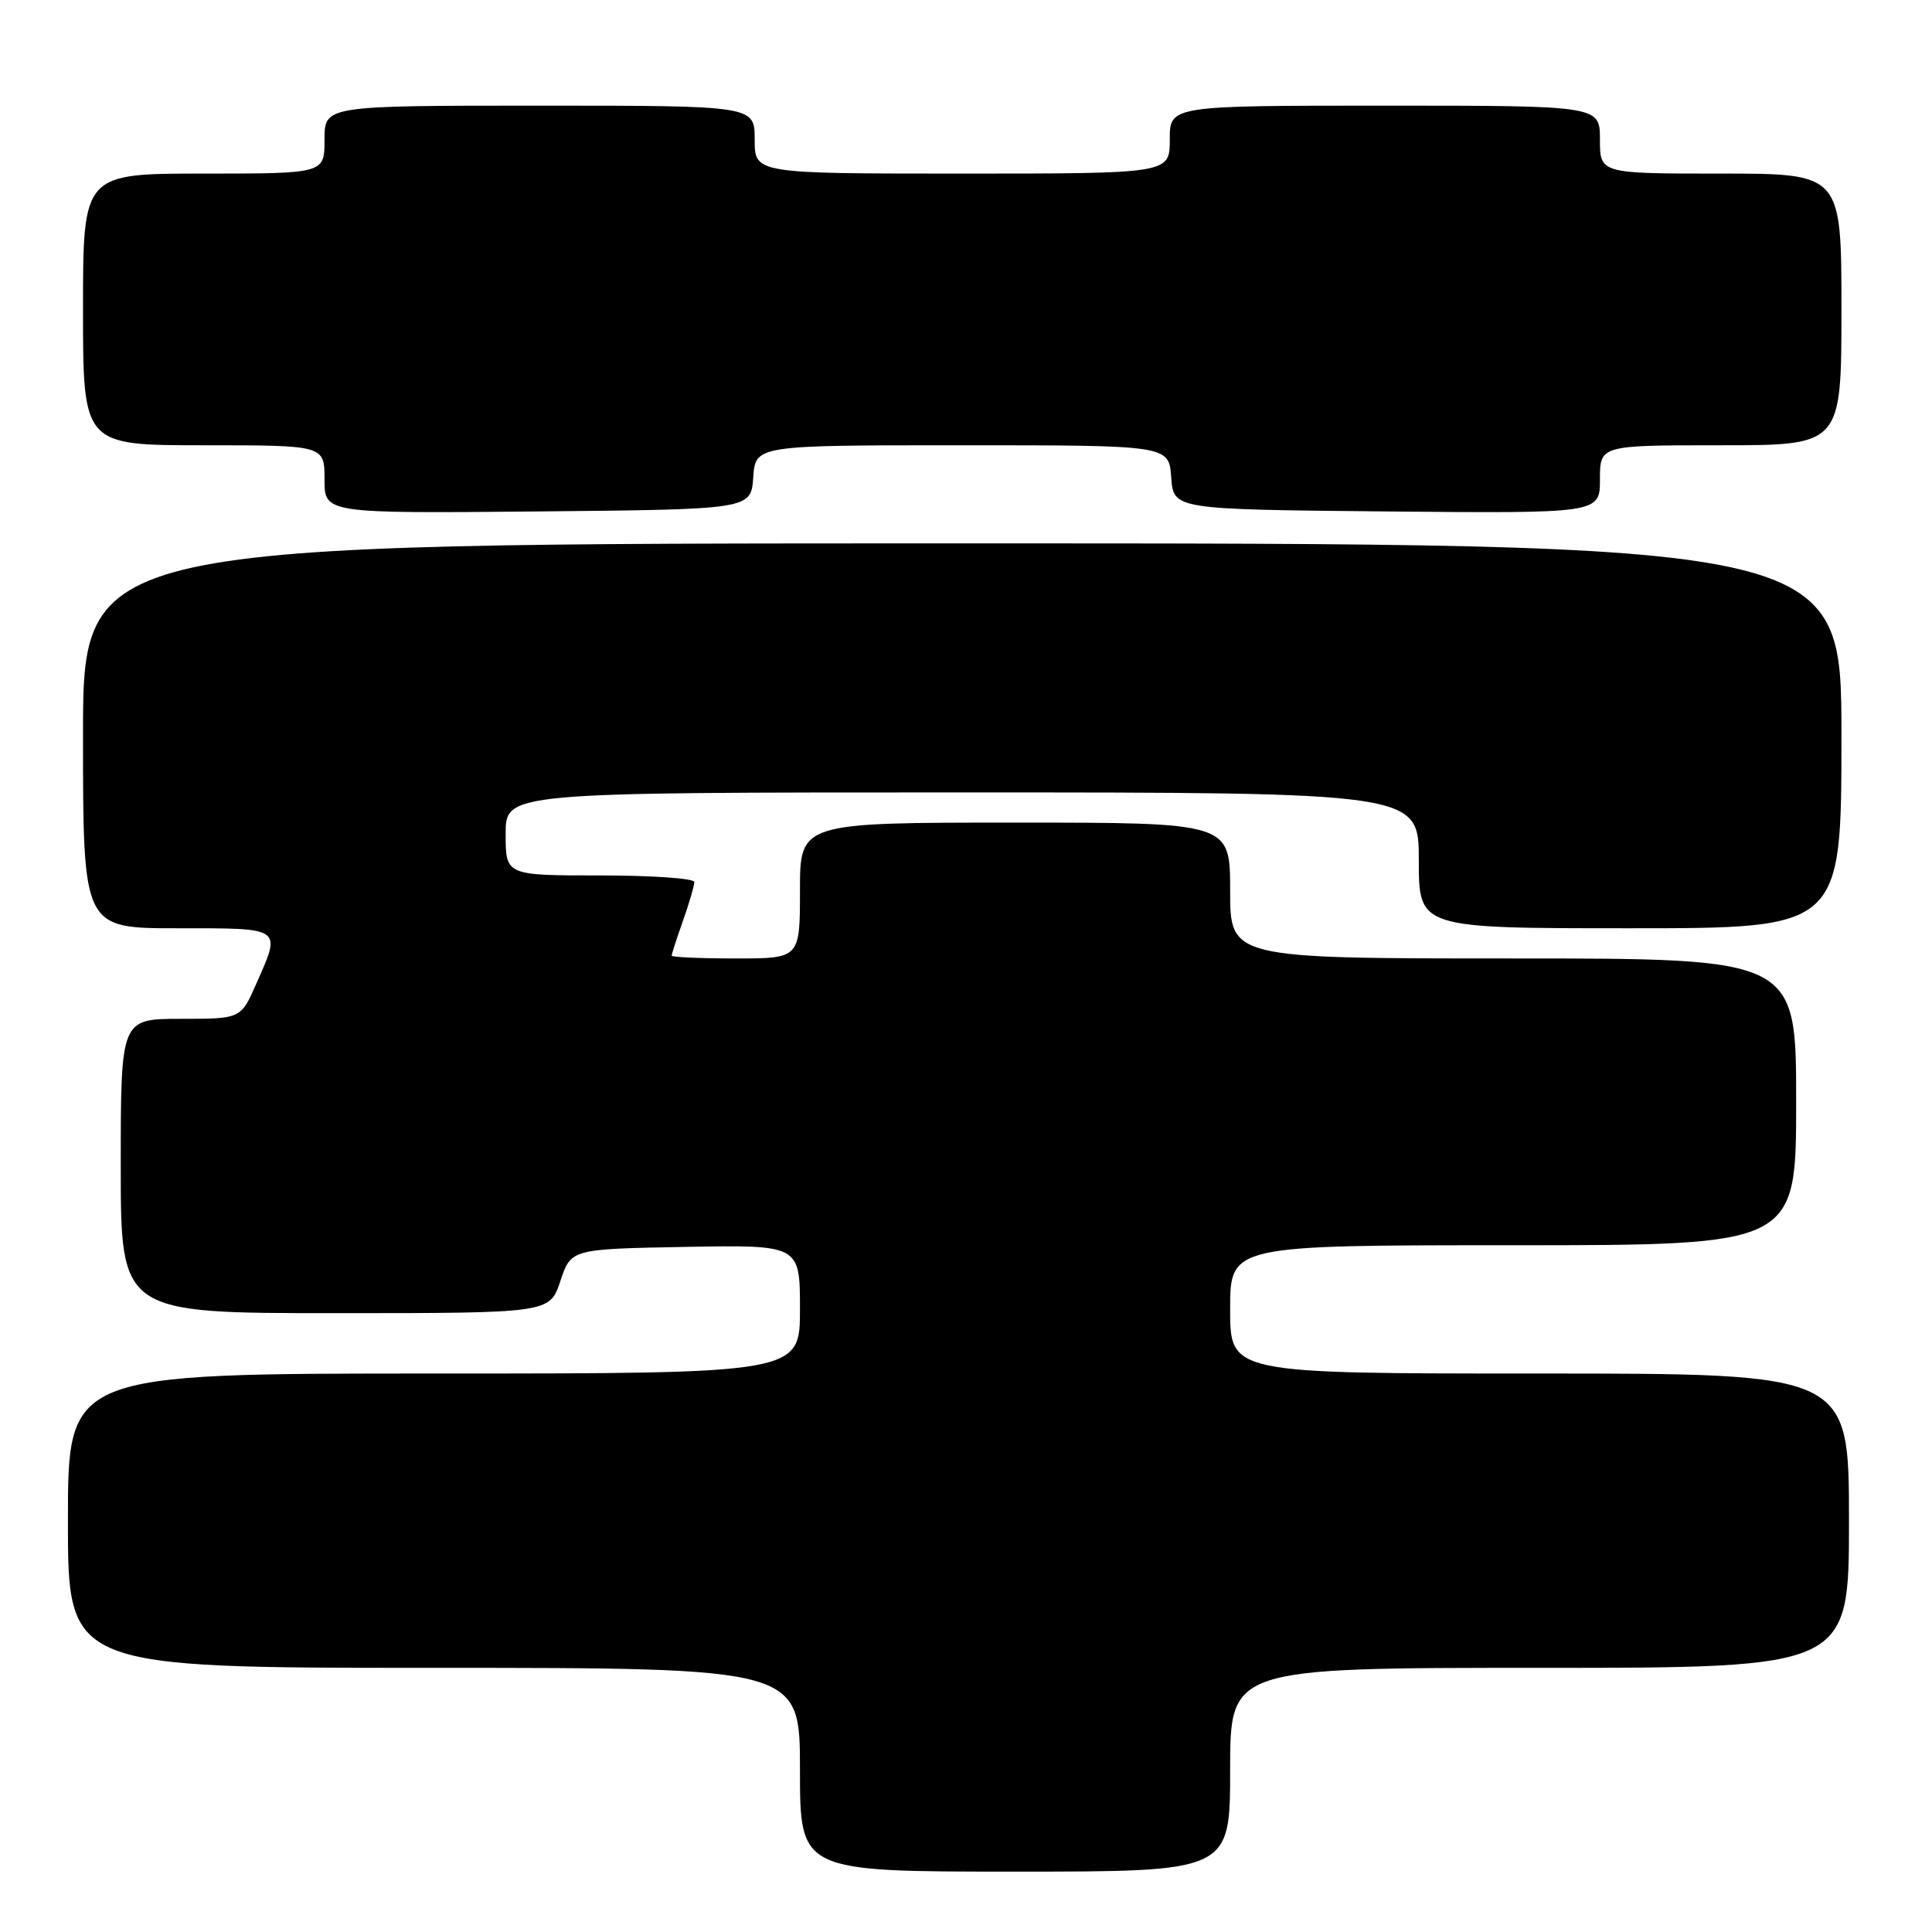 <?xml version="1.0" encoding="UTF-8" standalone="no"?>
<!DOCTYPE svg PUBLIC "-//W3C//DTD SVG 1.1//EN" "http://www.w3.org/Graphics/SVG/1.1/DTD/svg11.dtd" >
<svg xmlns="http://www.w3.org/2000/svg" xmlns:xlink="http://www.w3.org/1999/xlink" version="1.1" viewBox="0 0 256 256">
 <g >
 <path fill="currentColor"
d=" M 163.00 234.50 C 163.00 221.00 163.00 221.00 204.00 221.00 C 245.00 221.00 245.00 221.00 245.00 201.50 C 245.00 182.00 245.00 182.00 204.00 182.00 C 163.00 182.00 163.00 182.00 163.00 173.50 C 163.00 165.00 163.00 165.00 200.50 165.00 C 238.00 165.00 238.00 165.00 238.00 146.00 C 238.00 127.00 238.00 127.00 200.50 127.00 C 163.00 127.00 163.00 127.00 163.00 118.00 C 163.00 109.00 163.00 109.00 134.50 109.00 C 106.00 109.00 106.00 109.00 106.00 118.00 C 106.00 127.00 106.00 127.00 97.50 127.00 C 92.83 127.00 89.00 126.83 89.00 126.63 C 89.00 126.42 89.67 124.34 90.50 122.00 C 91.33 119.66 92.00 117.36 92.00 116.87 C 92.00 116.39 86.38 116.00 79.50 116.00 C 67.00 116.00 67.00 116.00 67.00 110.50 C 67.00 105.00 67.00 105.00 127.50 105.00 C 188.00 105.00 188.00 105.00 188.00 114.00 C 188.00 123.00 188.00 123.00 216.00 123.00 C 244.00 123.00 244.00 123.00 244.00 97.50 C 244.00 72.00 244.00 72.00 127.50 72.00 C 11.00 72.00 11.00 72.00 11.00 97.50 C 11.00 123.00 11.00 123.00 23.50 123.00 C 37.56 123.00 37.30 122.81 33.95 130.37 C 31.91 135.00 31.91 135.00 23.95 135.00 C 16.00 135.00 16.00 135.00 16.00 154.50 C 16.00 174.00 16.00 174.00 44.42 174.00 C 72.83 174.00 72.83 174.00 74.25 169.75 C 75.66 165.50 75.66 165.50 90.83 165.22 C 106.00 164.95 106.00 164.95 106.00 173.47 C 106.00 182.00 106.00 182.00 57.50 182.00 C 9.00 182.00 9.00 182.00 9.00 201.50 C 9.00 221.00 9.00 221.00 57.50 221.00 C 106.00 221.00 106.00 221.00 106.00 234.50 C 106.00 248.00 106.00 248.00 134.50 248.00 C 163.00 248.00 163.00 248.00 163.00 234.50 Z  M 99.81 63.25 C 100.11 59.00 100.11 59.00 127.50 59.00 C 154.89 59.00 154.89 59.00 155.19 63.25 C 155.50 67.50 155.50 67.50 183.75 67.77 C 212.00 68.03 212.00 68.03 212.00 63.52 C 212.00 59.00 212.00 59.00 228.00 59.00 C 244.00 59.00 244.00 59.00 244.00 41.00 C 244.00 23.00 244.00 23.00 228.00 23.00 C 212.00 23.00 212.00 23.00 212.00 18.50 C 212.00 14.00 212.00 14.00 183.50 14.00 C 155.00 14.00 155.00 14.00 155.00 18.50 C 155.00 23.00 155.00 23.00 127.50 23.00 C 100.00 23.00 100.00 23.00 100.00 18.50 C 100.00 14.00 100.00 14.00 71.50 14.00 C 43.00 14.00 43.00 14.00 43.00 18.50 C 43.00 23.00 43.00 23.00 27.00 23.00 C 11.00 23.00 11.00 23.00 11.00 41.00 C 11.00 59.00 11.00 59.00 27.00 59.00 C 43.00 59.00 43.00 59.00 43.00 63.52 C 43.00 68.03 43.00 68.03 71.25 67.77 C 99.50 67.50 99.50 67.50 99.81 63.25 Z "/>
</g>
</svg>